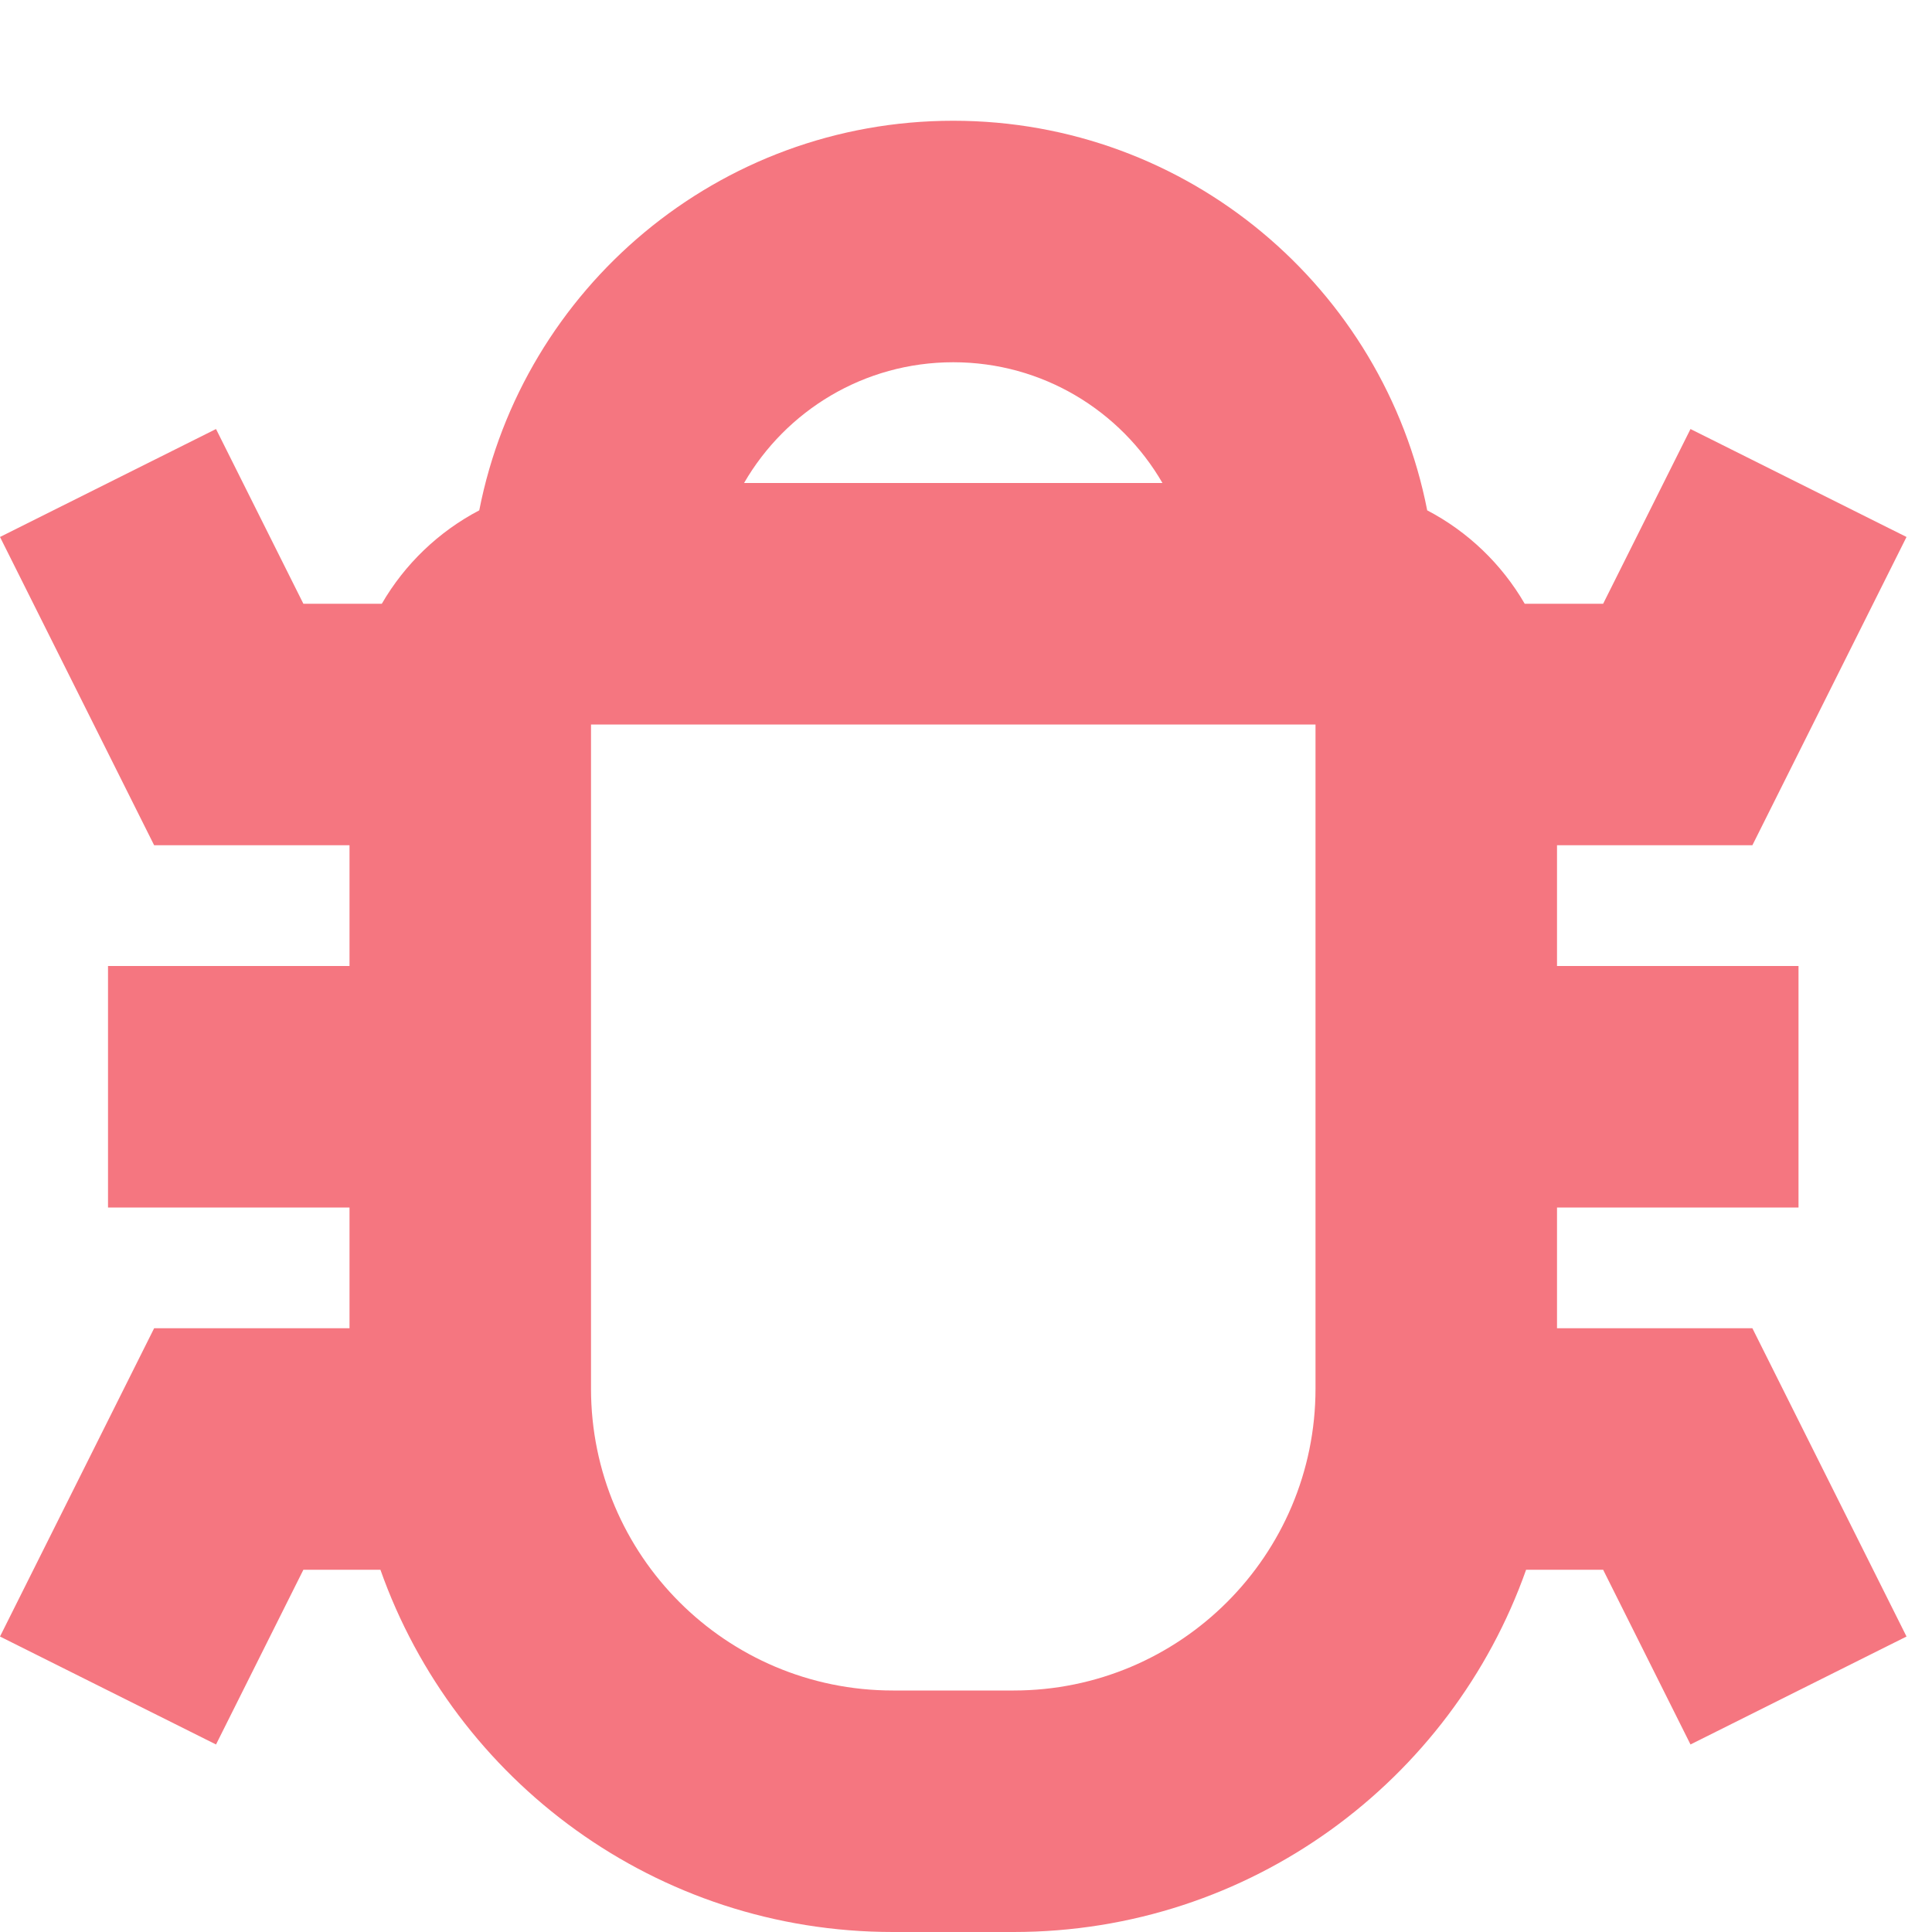 <svg width="32" height="32" viewBox="0 0 32 32" fill="none" xmlns="http://www.w3.org/2000/svg">
<path fill-rule="evenodd" clip-rule="evenodd" d="M5.789 14H2.553L0 8.894L3.578 7.106L5.025 10H6.324C6.704 9.344 7.265 8.805 7.938 8.453C8.659 4.775 11.9 2 15.789 2C19.678 2 22.919 4.775 23.639 8.453C24.313 8.805 24.874 9.344 25.254 10H26.553L28 7.106L31.578 8.894L29.025 14H25.789V16H29.789V20H25.789V22H29.025L31.578 27.106L28 28.894L26.553 26H25.277C24.041 29.496 20.707 32 16.789 32H14.789C10.87 32 7.536 29.496 6.301 26H5.025L3.578 28.894L0 27.106L2.553 22H5.789V20H1.789V16H5.789V14ZM19.254 8C18.562 6.804 17.269 6 15.789 6C14.308 6 13.016 6.804 12.324 8H19.254ZM9.789 23V12H21.789V23C21.789 25.761 19.55 28 16.789 28H14.789C12.027 28 9.789 25.761 9.789 23Z" fill="#F57680"/>
</svg>
